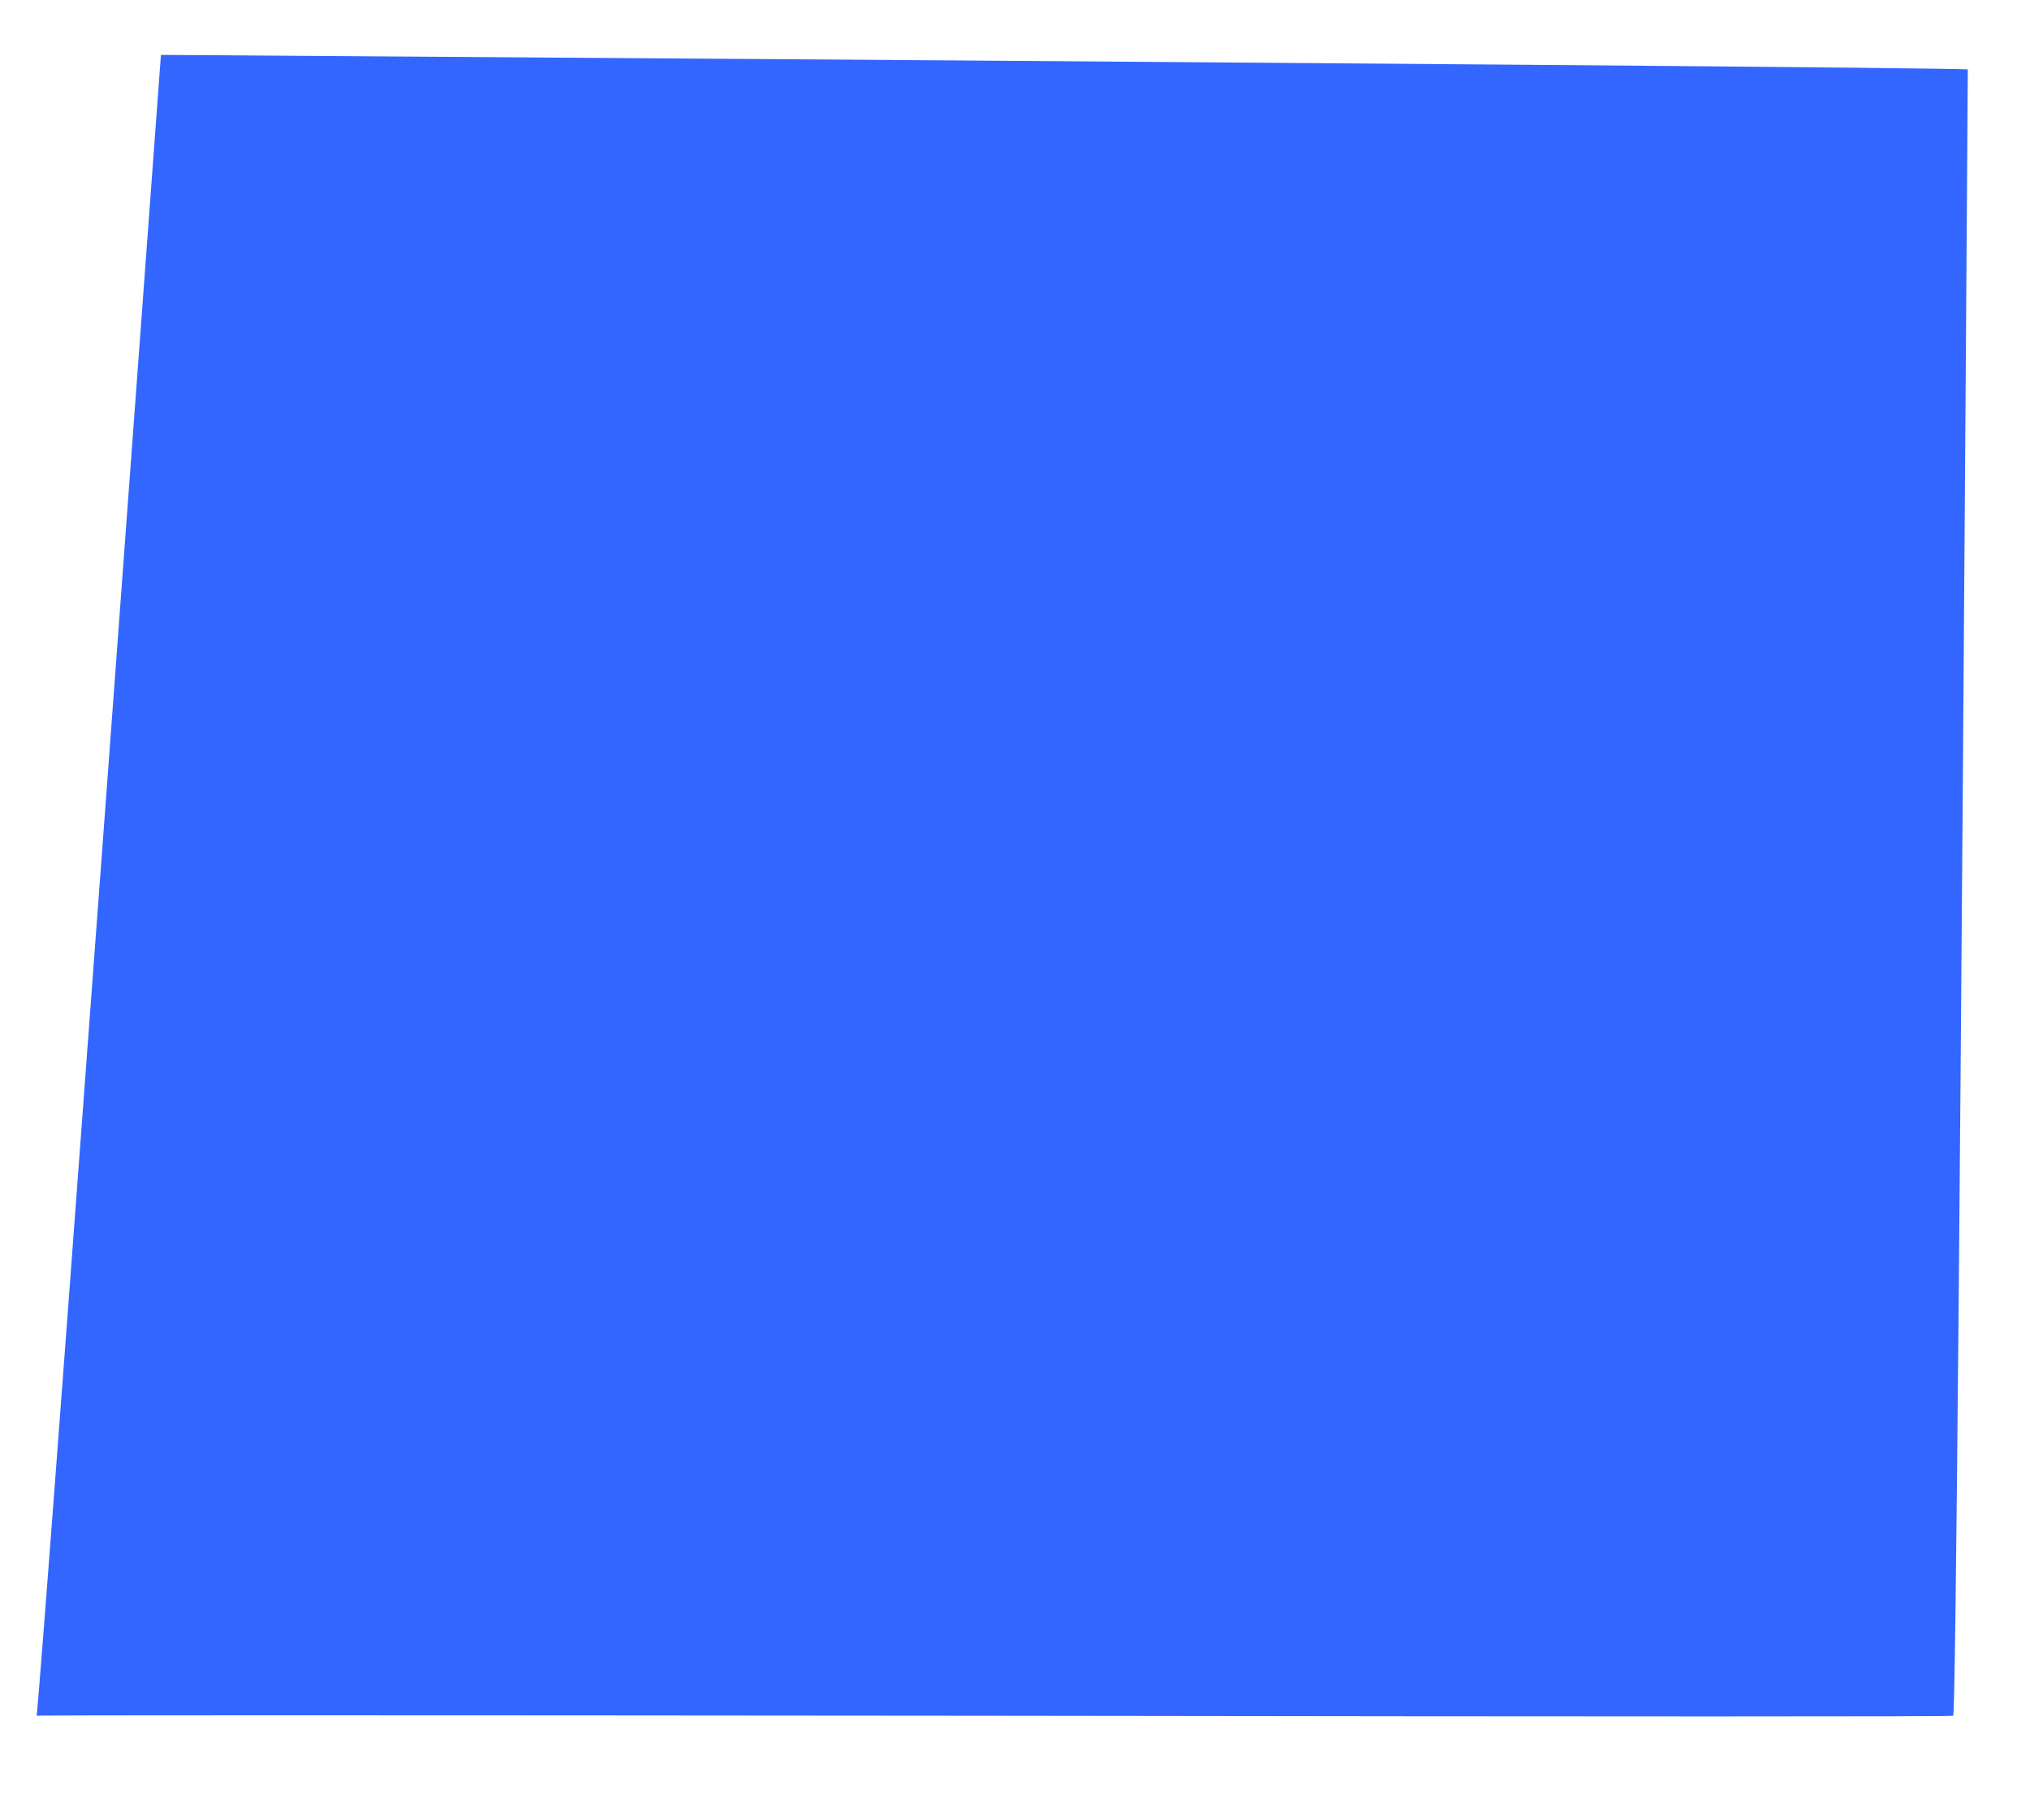 
<svg xmlns="http://www.w3.org/2000/svg" version="1.1" xmlns:xlink="http://www.w3.org/1999/xlink" preserveAspectRatio="none" x="0px" y="0px" width="222px" height="199px" viewBox="0 0 222 199">
<defs>
<g id="Layer0_0_FILL">
<path fill="#3366FF" stroke="none" d="
M 213.6 187.6
Q 214 187.35 215.2 7.6 215.2 7.35 17.6 6 4.2 187.85 4 187.6 3.9 187.5 108.6 187.6 213.4 187.75 213.6 187.6 Z"/>
</g>
</defs>

<g transform="matrix( 1, 0, 0, 1, 0,0) ">
<use xlink:href="#Layer0_0_FILL"/>
</g>
</svg>
